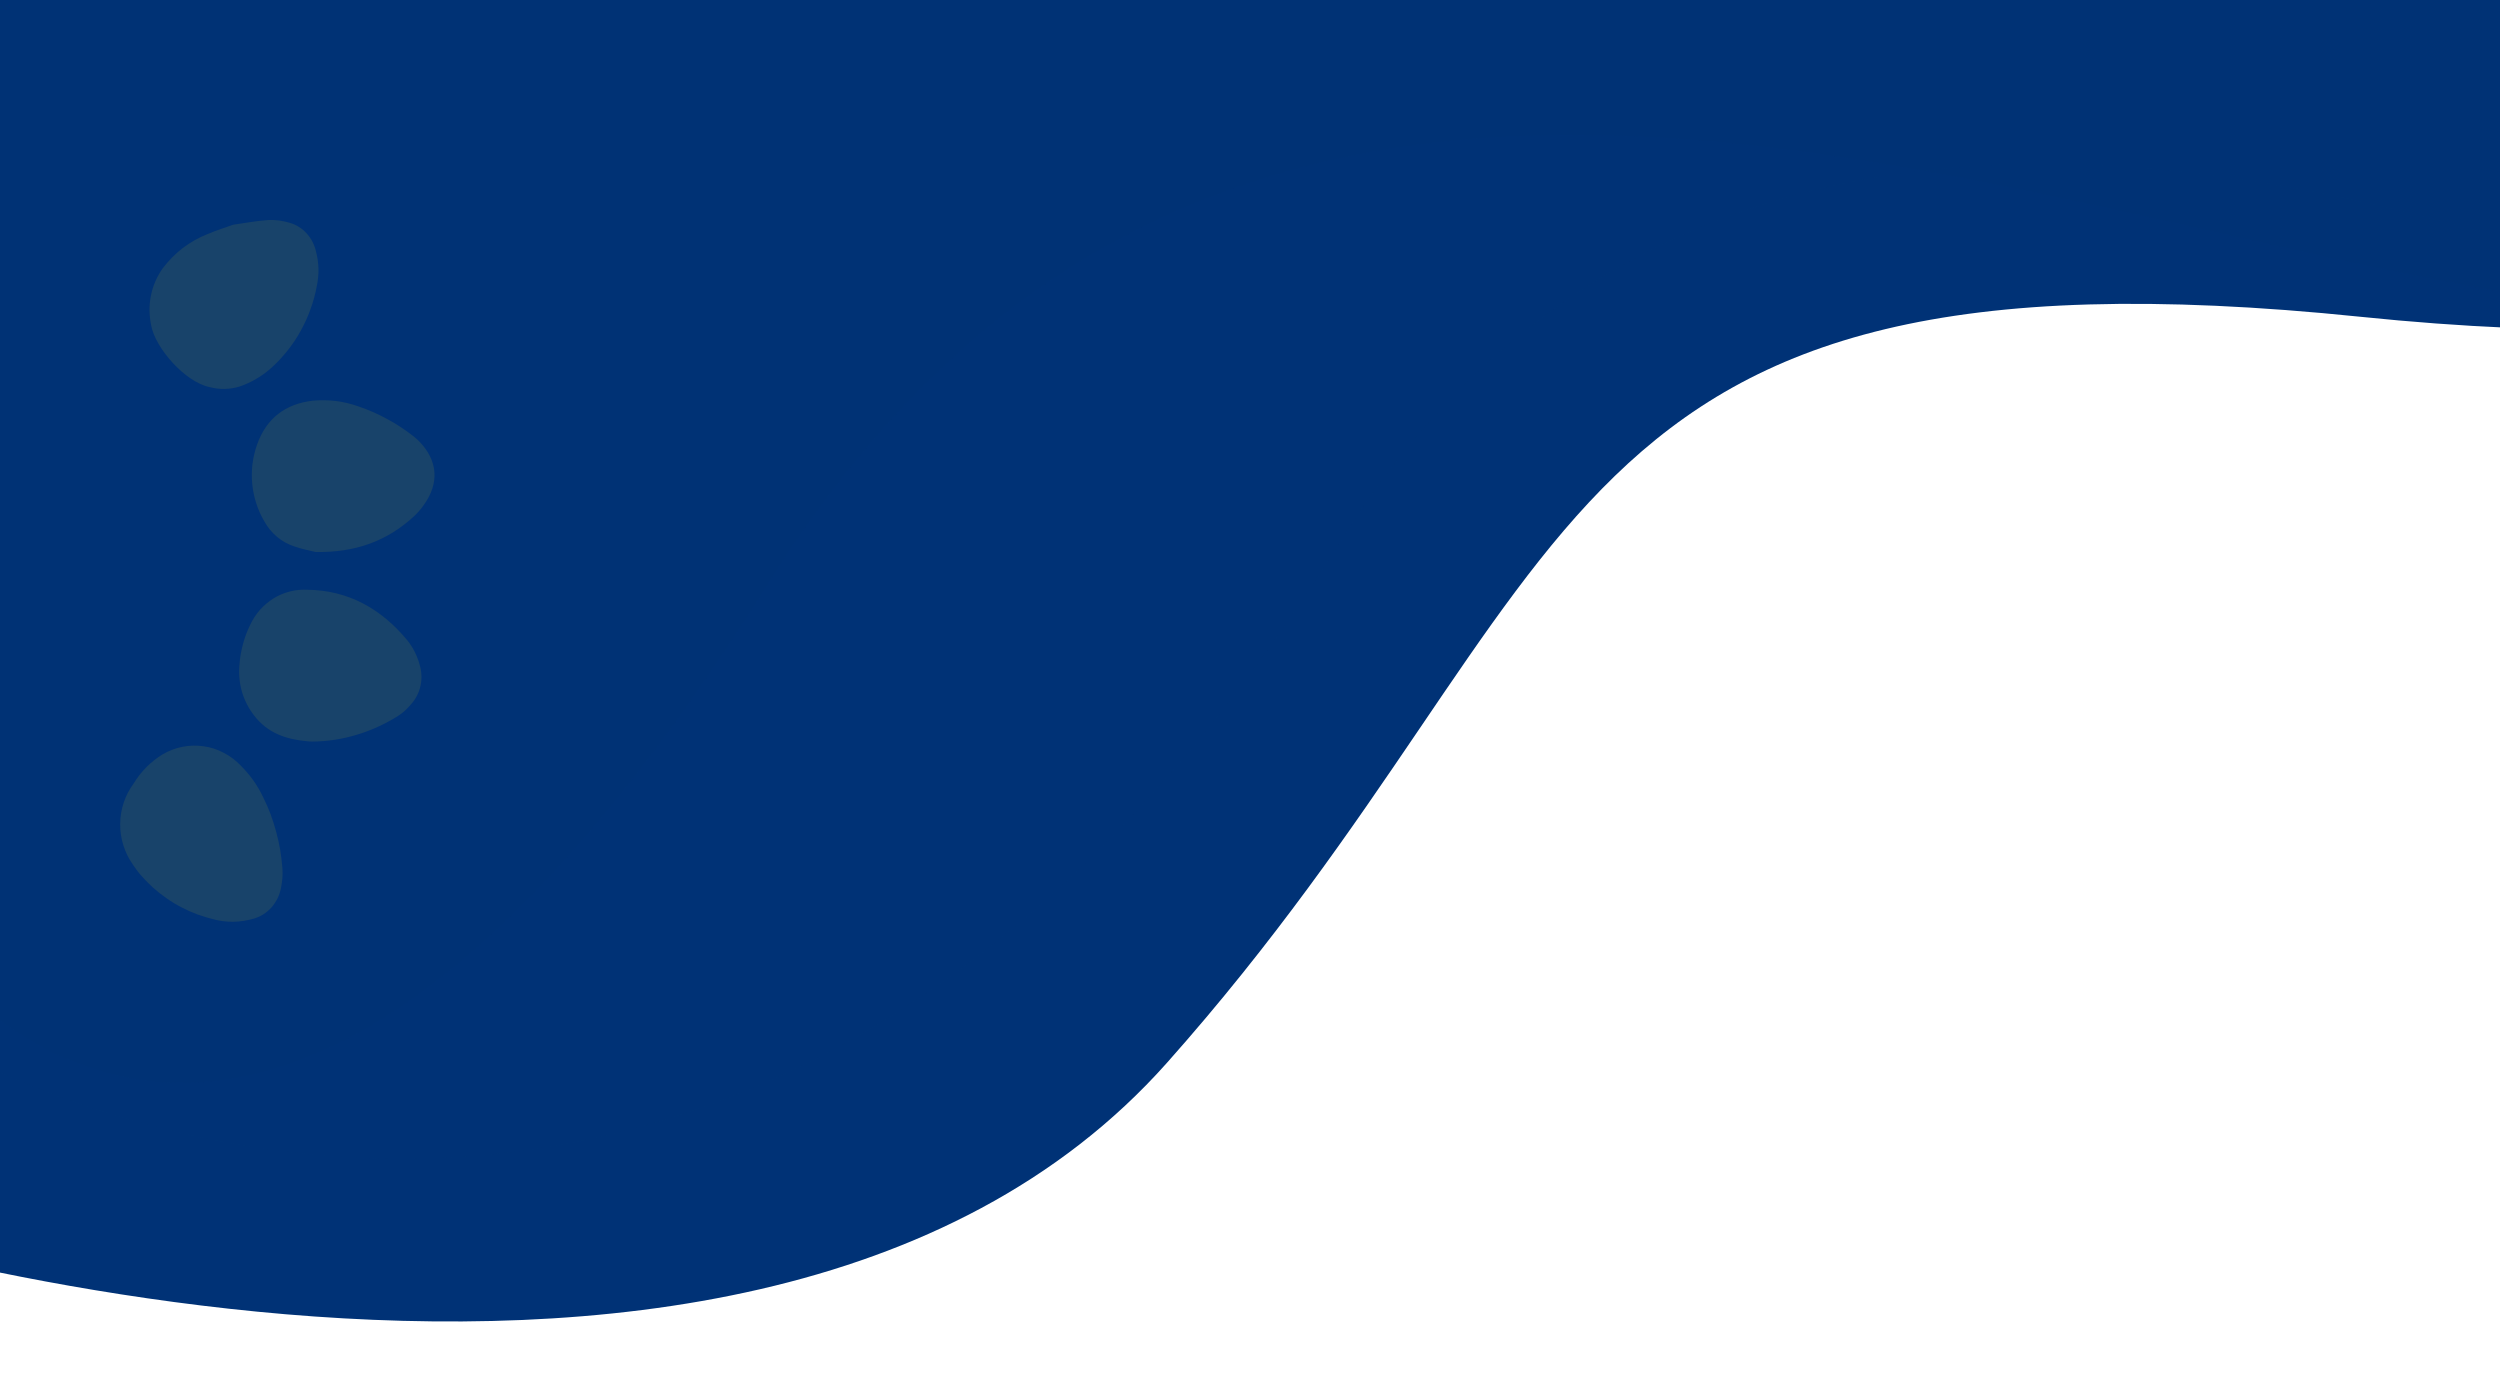 <svg version="1.2" xmlns="http://www.w3.org/2000/svg" viewBox="0 0 2669 1467" width="2669" height="1467">
	<title>Group 76-svg</title>
	<style>
		.s0 { fill: #003276 } 
		.s1 { opacity: .3;mix-blend-mode: multiply;fill: #003276 } 
		.s2 { opacity: .2;mix-blend-mode: multiply;fill: #003276 } 
		.s3 { mix-blend-mode: color-dodge;fill: #f8dc00 } 
	</style>
	<g id="Group_76">
		<path id="Path_261" class="s0" d="m-290 1283.3c0 0 1075.5 369.1 1535.8-148.6 460.3-517.8 390.2-887.6 1274.3-796.5 884.1 91.1 990.6-296.5 990.6-296.5 0 0-897.8-575.3-934.2-575.3-36.5 0-2752.6 350-2752.6 350z"/>
		<path id="Path_262" class="s1" d="m-60.6 1114.5c0 0 840.8 504.8 1489.8-533.9 362.2-579.6 1028.8-417.8 1481.1-245.3 359.2 137 556-412.3 556-412.3l-236.7-457.3c0 0-3200.5 119.8-3214.3 119.8-13.8 0-75.9 1529-75.9 1529z"/>
		<path id="Path_263" class="s2" d="m-181.7 862.8c0 0 352.9 798.8 1002-239.9 649-1038.6 1861.4-9.7 2433.5-361.9 572.1-352.2-145.3-1047-145.3-1047 0 0-3200.4 119.8-3214.2 119.8-13.8 0-76 1529-76 1529z"/>
		<g id="Group_109" style="opacity: .1">
			<path id="Path_284" class="s3" d="m249 239.9c11.3-1.6 24.4-4.1 37.6-5q2.9-0.1 5.7 0 2.9 0.1 5.7 0.5 2.8 0.4 5.6 1 2.8 0.6 5.5 1.4c3.5 1 6.7 2.4 9.8 4.3 3.1 1.9 5.9 4.2 8.3 6.9 2.5 2.7 4.6 5.7 6.3 8.9 1.7 3.3 3 6.8 3.8 10.4q1.2 4.5 1.9 9.2 0.6 4.6 0.8 9.3 0.1 4.7-0.4 9.4-0.4 4.6-1.4 9.2c-1.5 8.3-3.7 16.5-6.6 24.4-2.8 7.9-6.3 15.6-10.3 22.9-4 7.4-8.6 14.3-13.8 20.9-5.1 6.5-10.7 12.6-16.8 18.2q-3.8 3.5-7.9 6.6-4.2 3.1-8.6 5.7-4.4 2.7-9.1 4.8-4.7 2.2-9.5 3.8-3.9 1.2-7.8 1.8-4 0.6-8 0.7-4 0.1-8-0.4-4-0.5-7.9-1.5c-26.9-5.6-58.2-42.2-62.5-65.8-1.1-5.3-1.7-10.6-1.8-15.9 0-5.4 0.4-10.7 1.5-15.9 1-5.3 2.6-10.3 4.7-15.2 2.1-4.9 4.7-9.5 7.7-13.8q4.7-6.2 10.1-11.7 5.4-5.5 11.5-10.2 6.1-4.6 12.8-8.4 6.6-3.7 13.7-6.5c8.3-3.6 17-6.3 27.4-10z"/>
			<path id="Path_285" class="s3" d="m336.9 589.3c-6-1.5-14.7-3.1-22.9-6q-5-1.7-9.6-4.2-4.6-2.6-8.7-6-4.1-3.5-7.5-7.6-3.4-4.2-6-8.9c-3.6-6.1-6.5-12.5-8.6-19.2-2.2-6.7-3.6-13.6-4.3-20.6-0.7-7.1-0.6-14.2 0.2-21.2 0.9-7 2.5-13.9 4.8-20.5 10-28.8 30.7-43.9 59.4-47.3q6.2-0.6 12.5-0.5 6.2 0.1 12.4 0.8 6.3 0.8 12.4 2.3 6.1 1.5 12 3.6 7.9 2.7 15.7 6.1 7.7 3.4 15.1 7.5 7.5 4 14.5 8.7 7.1 4.7 13.8 10 0.8 0.7 1.5 1.3 0.8 0.6 1.5 1.3 0.7 0.6 1.4 1.3 0.7 0.7 1.4 1.4c19.5 20.3 21.3 44.1 4.7 67.3q-1.1 1.6-2.3 3.2-1.2 1.5-2.5 3-1.3 1.5-2.6 2.9-1.4 1.4-2.8 2.8c-29.3 27.3-63.9 39.3-105.5 38.5z"/>
			<path id="Path_286" class="s3" d="m327.4 791.3c-21.8-2-41.7-8.6-56-27.3-3-3.8-5.6-7.9-7.8-12.2-2.2-4.3-4-8.9-5.4-13.6-1.3-4.7-2.2-9.5-2.6-14.4-0.5-4.9-0.4-9.8 0.1-14.7q0.4-5.5 1.3-10.9 1-5.3 2.4-10.6 1.4-5.3 3.3-10.4 1.9-5 4.3-9.9c2.7-5.9 6.3-11.4 10.5-16.2 4.3-4.8 9.2-8.9 14.6-12.3 5.4-3.3 11.2-5.8 17.3-7.3 6-1.6 12.3-2.2 18.5-1.9 43.2 0.5 78.5 19.7 106.7 53.7q2.3 2.8 4.3 5.9 2 3 3.6 6.2 1.7 3.3 3 6.7 1.4 3.4 2.3 6.9c1.2 3.7 1.9 7.5 2.1 11.4 0.2 3.9-0.1 7.8-0.9 11.5-0.8 3.8-2.1 7.5-3.9 10.9-1.7 3.4-3.9 6.5-6.5 9.3q-1.5 1.9-3.2 3.6-1.7 1.7-3.4 3.3-1.8 1.5-3.7 3-1.9 1.4-3.9 2.7-10.3 6.4-21.3 11.4-11 5-22.5 8.4-11.6 3.5-23.4 5.3-11.9 1.8-23.9 1.9c-2 0-3.9-0.2-5.9-0.4z"/>
			<path id="Path_287" class="s3" d="m211.2 976.4q-8.8-3.2-17.2-7.6-8.4-4.3-16.2-9.8-7.8-5.4-14.9-11.8-7-6.4-13.3-13.7-1.1-1.3-2.1-2.6-1-1.3-1.9-2.6-1-1.3-2-2.7-0.9-1.3-1.8-2.7c-4.4-6.2-7.8-13.1-10.1-20.5-2.3-7.3-3.5-15-3.4-22.8 0.1-7.8 1.3-15.4 3.8-22.8 2.4-7.3 6-14.1 10.5-20.2q2.9-4.8 6.3-9.2 3.5-4.4 7.4-8.4 3.9-3.9 8.2-7.3 4.3-3.4 9-6.3c6.6-3.9 13.8-6.6 21.2-8.1 7.5-1.5 15.1-1.7 22.6-0.6 7.6 1 14.8 3.4 21.6 7 6.8 3.5 13 8.2 18.4 13.9q3.6 3.6 6.9 7.5 3.3 3.9 6.3 8.1 3 4.2 5.6 8.7 2.6 4.4 4.8 9.1 4.4 8.8 7.9 18 3.4 9.2 6 18.8 2.6 9.5 4.3 19.3 1.6 9.7 2.4 19.6 0.2 2.7 0.2 5.4 0 2.6-0.2 5.3-0.2 2.7-0.6 5.3-0.3 2.6-0.9 5.2c-0.7 3.8-1.9 7.5-3.6 11-1.7 3.4-3.8 6.6-6.2 9.5-2.5 2.8-5.4 5.3-8.5 7.4-3.1 2-6.5 3.6-10 4.7q-5.6 1.7-11.4 2.6-5.8 0.9-11.6 1-5.8 0-11.6-0.8-5.8-0.8-11.4-2.5c-5.5-1.3-10.9-3.3-14.4-4.4"/>
		</g>
	</g>
</svg>